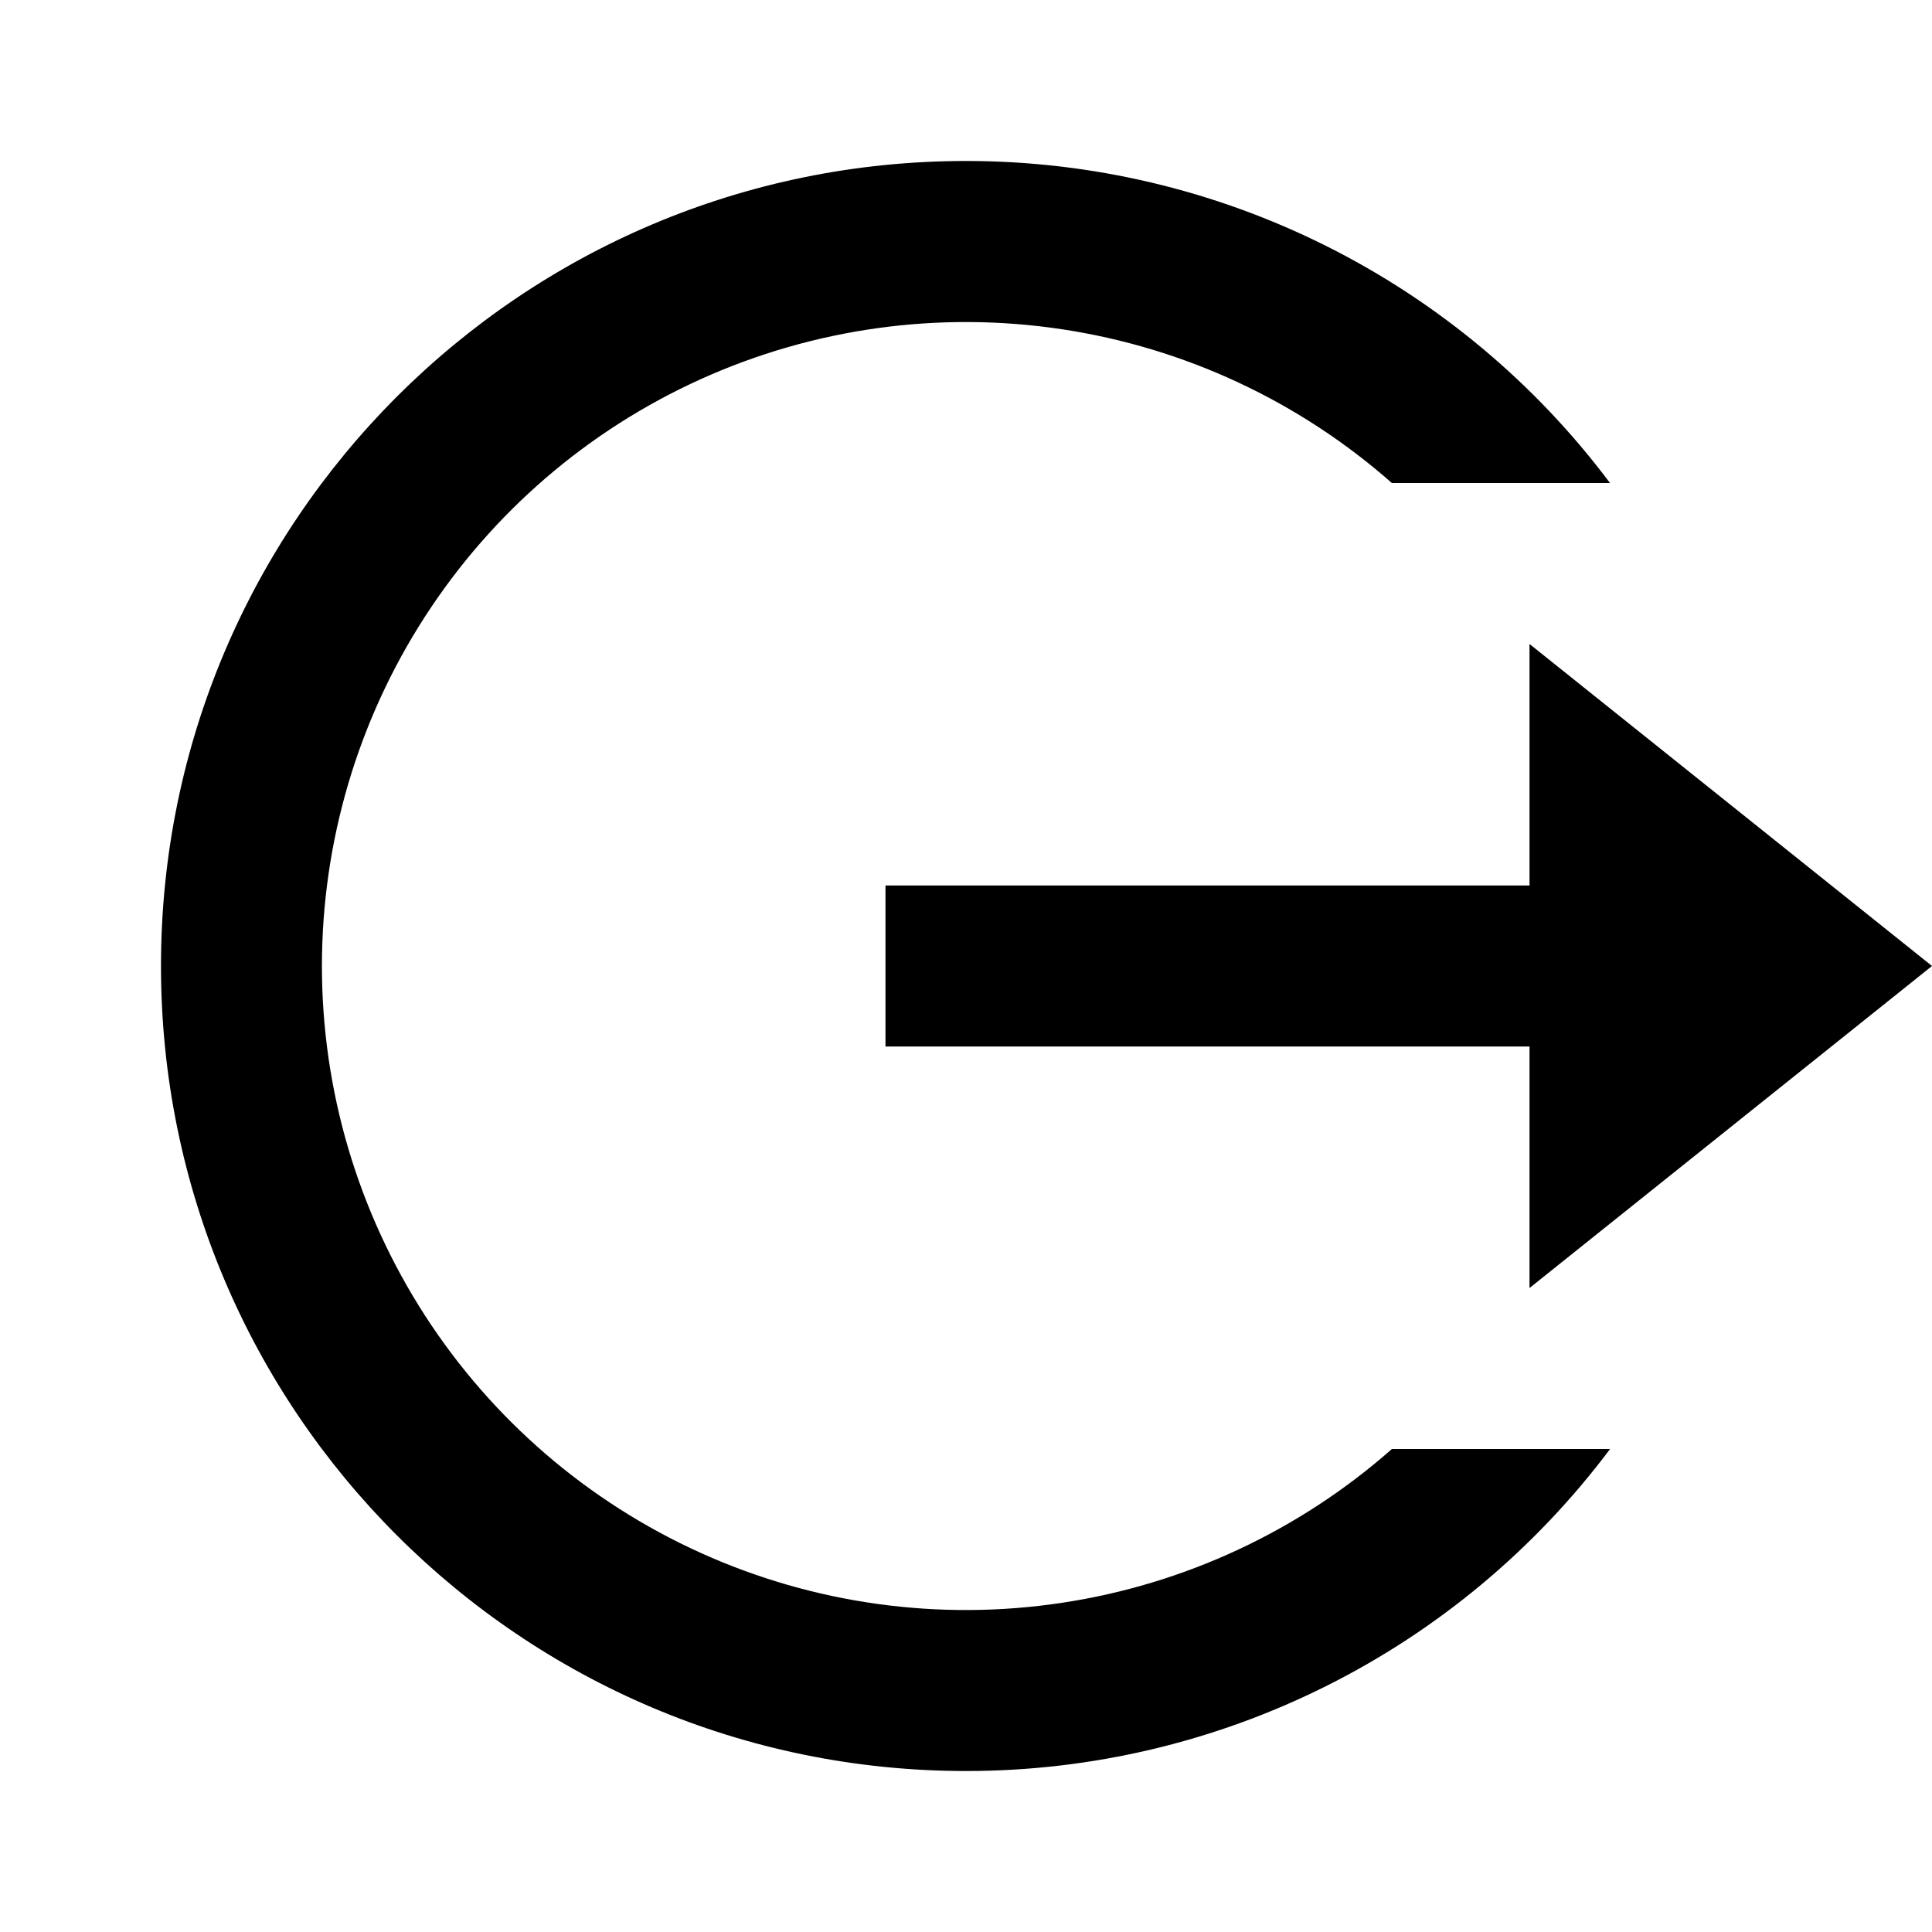 <svg width="40" height="40" viewBox="0 0 40 40" fill="none" xmlns="http://www.w3.org/2000/svg">
<g clip-path="url(#clip0_239_3267)">
<path d="M20 36.667C10.795 36.667 3.333 29.205 3.333 20C3.333 10.795 10.795 3.333 20 3.333C22.588 3.332 25.14 3.934 27.454 5.091C29.769 6.248 31.782 7.929 33.333 10H28.817C26.892 8.303 24.519 7.197 21.981 6.816C19.444 6.434 16.85 6.793 14.511 7.849C12.173 8.905 10.189 10.613 8.797 12.769C7.405 14.924 6.665 17.436 6.665 20.002C6.665 22.568 7.406 25.079 8.798 27.235C10.19 29.39 12.175 31.098 14.514 32.154C16.852 33.209 19.446 33.568 21.983 33.185C24.521 32.803 26.894 31.697 28.818 30H33.335C31.783 32.071 29.77 33.752 27.455 34.909C25.141 36.066 22.588 36.668 20 36.667ZM31.667 26.667V21.667H18.333V18.333H31.667V13.333L40 20L31.667 26.667Z" fill="currentColor"/>
</g>
<defs>
<clipPath id="clip0_239_3267">
<rect width="40" height="40" fill="white"/>
</clipPath>
</defs>
</svg>
